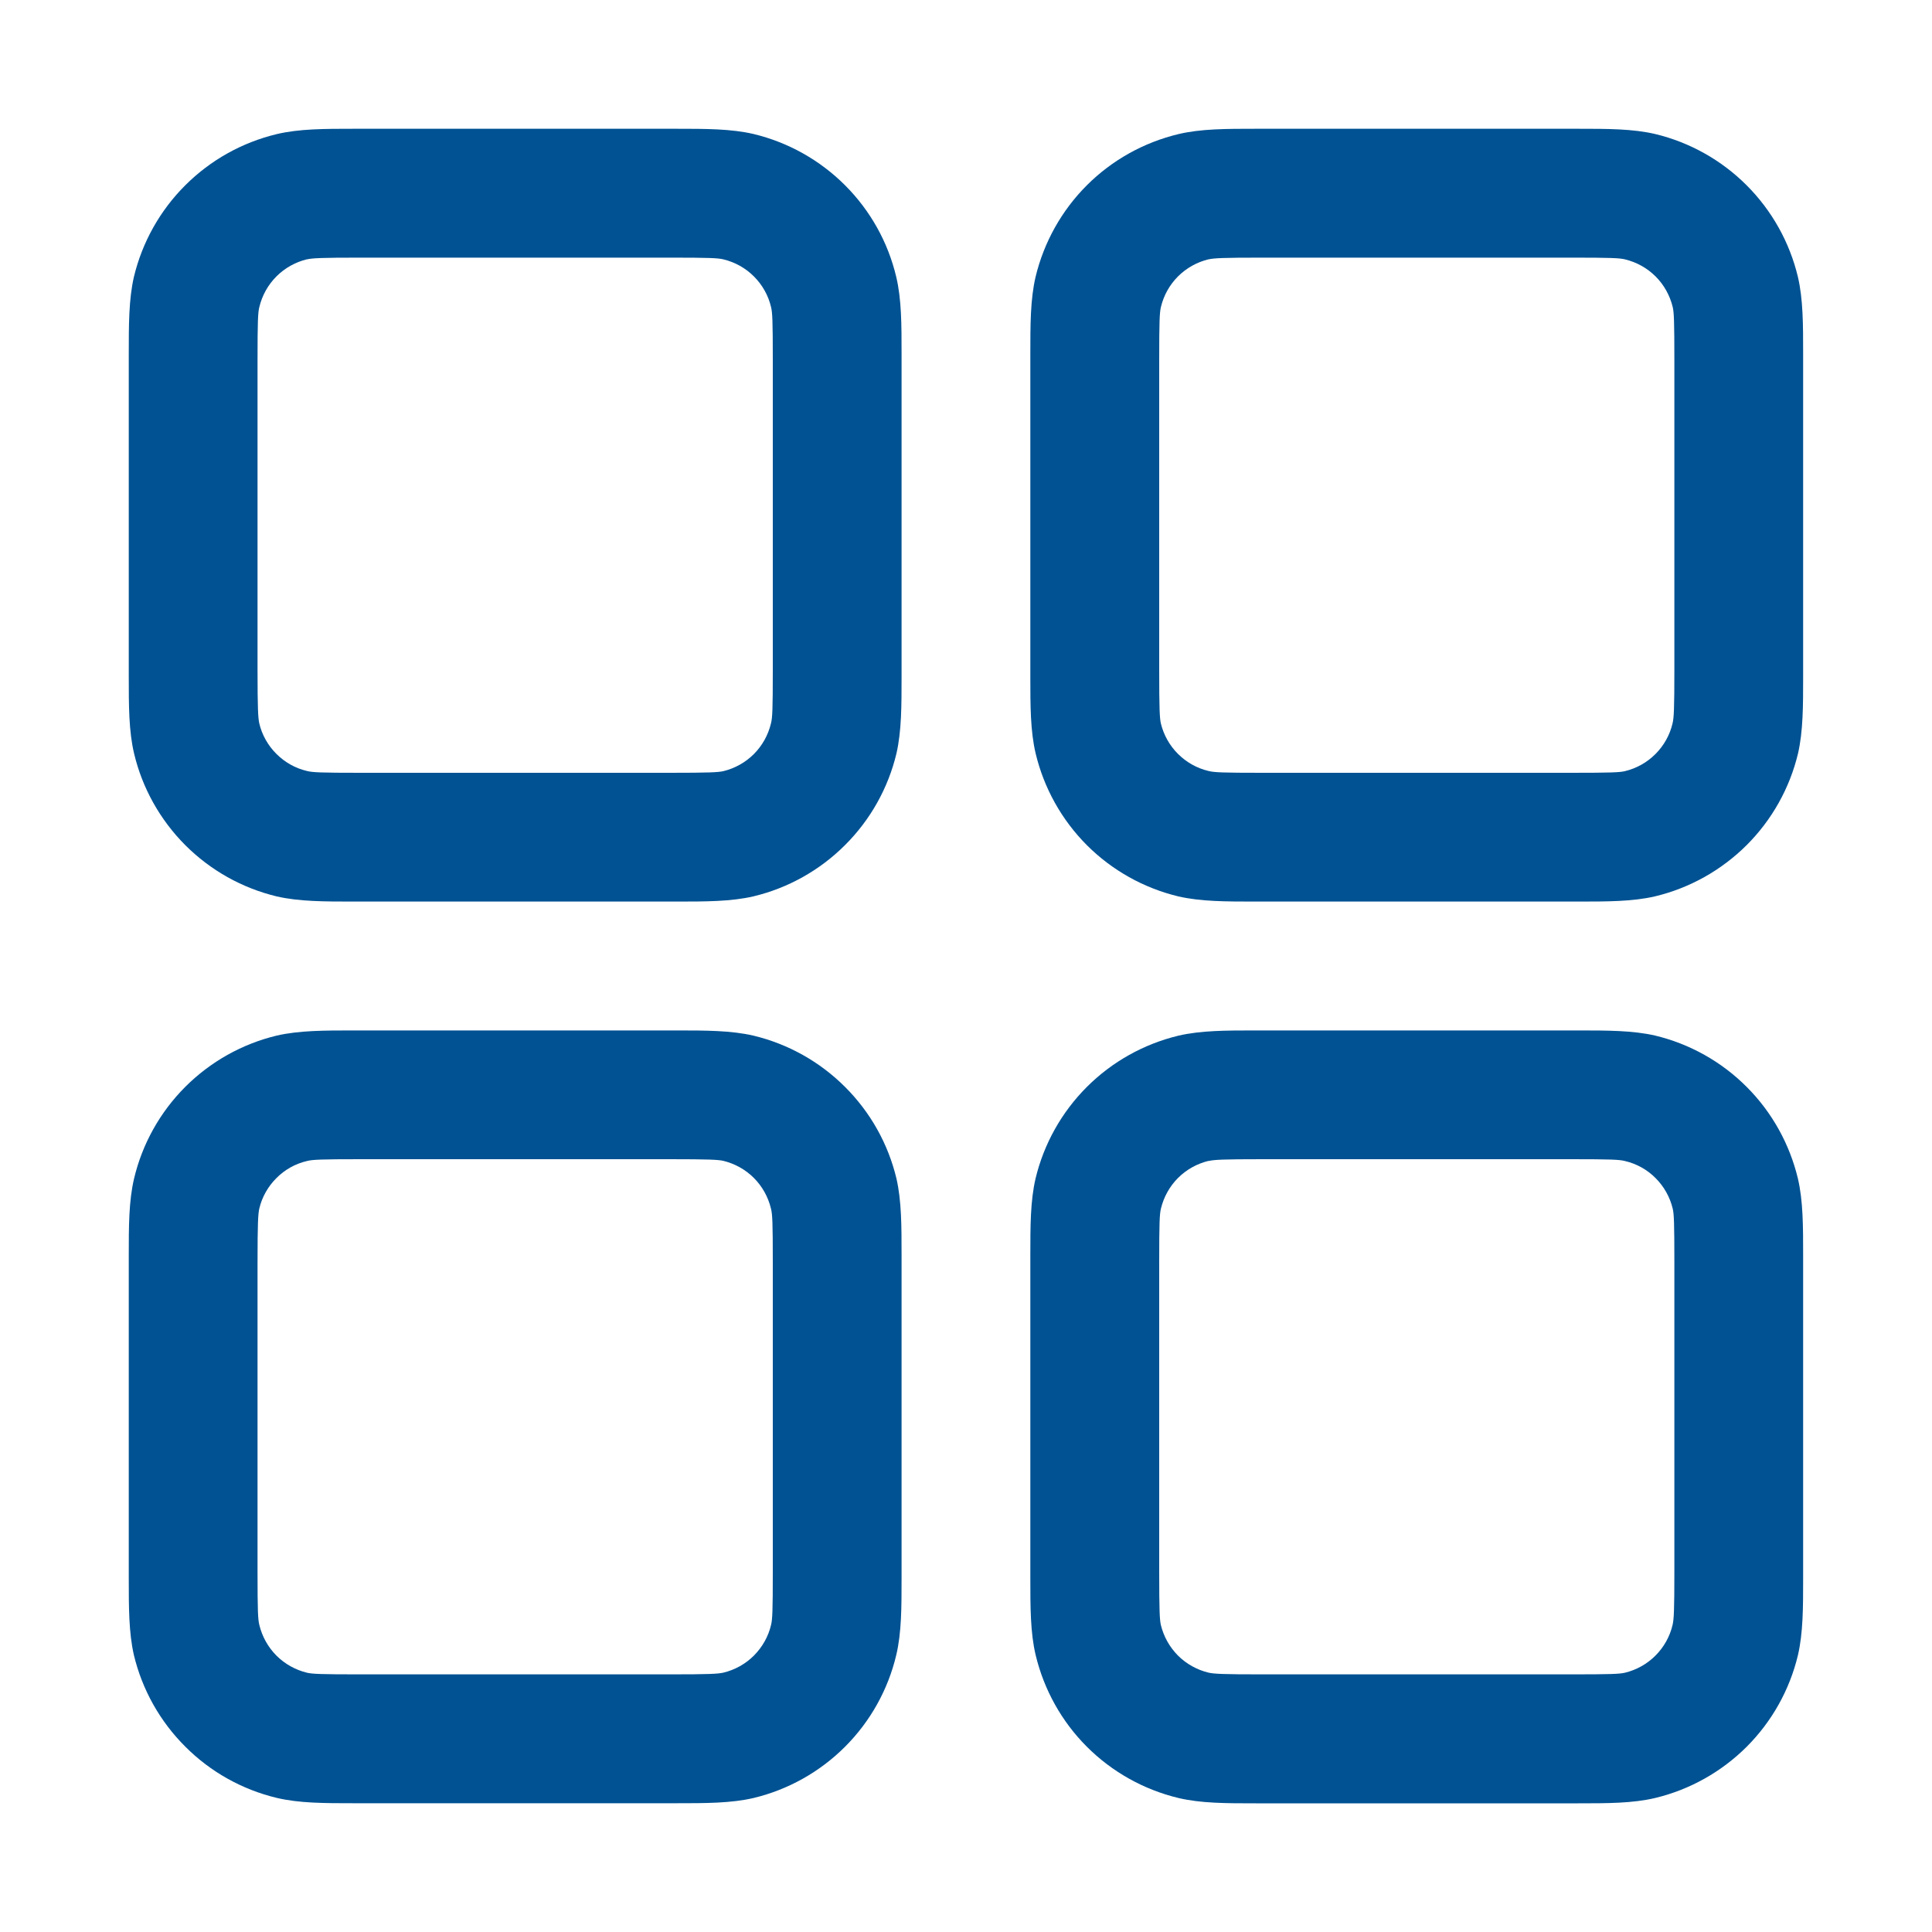 <?xml version="1.0" encoding="UTF-8"?>
<svg width="20" height="20" viewBox="0 0 20 20" fill="none" xmlns="http://www.w3.org/2000/svg">
  <path fillRule="evenodd" clipRule="evenodd" d="M3.733 1.333H3.666C3.361 1.333 3.098 1.333 2.866 1.388C2.507 1.474 2.179 1.657 1.918 1.918C1.656 2.179 1.472 2.508 1.386 2.867C1.333 3.099 1.333 3.36 1.333 3.667V7C1.333 7.305 1.333 7.568 1.388 7.8C1.473 8.159 1.657 8.487 1.918 8.749C2.179 9.01 2.507 9.194 2.866 9.28C3.098 9.333 3.36 9.333 3.666 9.333H7C7.305 9.333 7.568 9.333 7.8 9.279C8.159 9.193 8.487 9.009 8.748 8.748C9.01 8.487 9.194 8.159 9.28 7.8C9.333 7.568 9.333 7.307 9.333 7V3.667C9.333 3.361 9.333 3.099 9.278 2.867C9.193 2.507 9.009 2.179 8.748 1.918C8.487 1.657 8.159 1.473 7.8 1.387C7.568 1.333 7.306 1.333 7 1.333H3.733ZM3.177 2.685C3.234 2.672 3.324 2.667 3.733 2.667H6.933C7.344 2.667 7.432 2.671 7.489 2.685C7.609 2.714 7.718 2.775 7.805 2.862C7.892 2.949 7.954 3.059 7.982 3.179C7.996 3.235 8 3.323 8 3.733V6.933C8 7.344 7.996 7.432 7.981 7.489C7.952 7.609 7.891 7.719 7.804 7.806C7.717 7.893 7.607 7.954 7.488 7.983C7.433 7.995 7.345 8 6.933 8H3.733C3.322 8 3.234 7.996 3.177 7.981C3.057 7.953 2.948 7.891 2.861 7.804C2.774 7.717 2.712 7.608 2.684 7.488C2.672 7.433 2.666 7.345 2.666 6.933V3.733C2.666 3.323 2.67 3.235 2.685 3.177C2.714 3.057 2.775 2.948 2.862 2.861C2.949 2.774 3.059 2.713 3.178 2.684M13.066 1.333H13C12.694 1.333 12.432 1.333 12.2 1.388C11.841 1.474 11.512 1.657 11.251 1.918C10.99 2.179 10.806 2.508 10.72 2.867C10.666 3.099 10.666 3.36 10.666 3.667V7C10.666 7.305 10.666 7.568 10.721 7.8C10.807 8.159 10.99 8.487 11.251 8.749C11.512 9.01 11.841 9.194 12.2 9.28C12.432 9.333 12.693 9.333 13 9.333H16.333C16.638 9.333 16.901 9.333 17.133 9.279C17.492 9.193 17.82 9.009 18.082 8.748C18.343 8.487 18.527 8.159 18.613 7.8C18.666 7.568 18.666 7.307 18.666 7V3.667C18.666 3.361 18.666 3.099 18.612 2.867C18.526 2.507 18.342 2.179 18.081 1.918C17.82 1.657 17.492 1.473 17.133 1.387C16.901 1.333 16.64 1.333 16.333 1.333H13.066ZM12.51 2.685C12.568 2.672 12.657 2.667 13.066 2.667H16.266C16.677 2.667 16.765 2.671 16.822 2.685C16.942 2.714 17.052 2.775 17.139 2.862C17.226 2.949 17.287 3.059 17.316 3.179C17.329 3.235 17.333 3.323 17.333 3.733V6.933C17.333 7.344 17.328 7.432 17.314 7.489C17.286 7.609 17.224 7.719 17.137 7.806C17.05 7.893 16.941 7.954 16.821 7.983C16.765 7.996 16.677 8 16.266 8H13.066C12.656 8 12.568 7.996 12.51 7.981C12.391 7.953 12.281 7.891 12.194 7.804C12.107 7.717 12.046 7.608 12.017 7.488C12.005 7.433 12 7.345 12 6.933V3.733C12 3.323 12.004 3.235 12.018 3.177C12.047 3.057 12.108 2.948 12.195 2.861C12.282 2.774 12.392 2.713 12.512 2.684M3.666 10.667H7C7.305 10.667 7.568 10.667 7.8 10.721C8.159 10.807 8.487 10.991 8.748 11.252C9.01 11.513 9.194 11.841 9.28 12.2C9.333 12.432 9.333 12.693 9.333 13V16.333C9.333 16.639 9.333 16.901 9.278 17.133C9.193 17.492 9.009 17.821 8.748 18.082C8.487 18.343 8.159 18.527 7.8 18.613C7.568 18.667 7.306 18.667 7 18.667H3.666C3.361 18.667 3.098 18.667 2.866 18.612C2.507 18.526 2.179 18.343 1.918 18.081C1.656 17.82 1.472 17.492 1.386 17.133C1.333 16.901 1.333 16.64 1.333 16.333V13C1.333 12.695 1.333 12.432 1.388 12.2C1.473 11.841 1.657 11.512 1.918 11.251C2.179 10.99 2.507 10.806 2.866 10.72C3.098 10.667 3.36 10.667 3.666 10.667ZM3.733 12C3.322 12 3.234 12.004 3.177 12.019C3.057 12.047 2.948 12.108 2.861 12.196C2.774 12.283 2.712 12.392 2.684 12.512C2.672 12.567 2.666 12.655 2.666 13.067V16.267C2.666 16.677 2.67 16.765 2.685 16.823C2.714 16.942 2.775 17.052 2.862 17.139C2.949 17.226 3.059 17.287 3.178 17.316C3.234 17.329 3.322 17.333 3.733 17.333H6.933C7.344 17.333 7.432 17.328 7.489 17.315C7.609 17.286 7.718 17.225 7.805 17.138C7.892 17.05 7.954 16.941 7.982 16.821C7.996 16.765 8 16.677 8 16.267V13.067C8 12.656 7.996 12.568 7.981 12.511C7.952 12.391 7.891 12.281 7.804 12.194C7.717 12.107 7.607 12.046 7.488 12.017C7.433 12.005 7.345 12 6.933 12H3.733ZM13.066 10.667H13C12.694 10.667 12.432 10.667 12.2 10.721C11.841 10.807 11.512 10.991 11.251 11.252C10.99 11.513 10.806 11.841 10.72 12.2C10.666 12.432 10.666 12.693 10.666 13V16.333C10.666 16.639 10.666 16.901 10.721 17.133C10.807 17.492 10.99 17.821 11.251 18.082C11.512 18.343 11.841 18.527 12.2 18.613C12.432 18.668 12.694 18.668 13 18.668H16.333C16.638 18.668 16.901 18.668 17.133 18.613C17.492 18.527 17.82 18.343 18.081 18.083C18.342 17.822 18.526 17.494 18.612 17.135C18.666 16.903 18.666 16.64 18.666 16.335V13.001C18.666 12.696 18.666 12.433 18.612 12.201C18.526 11.842 18.343 11.513 18.082 11.252C17.821 10.99 17.492 10.806 17.133 10.72C16.901 10.667 16.64 10.667 16.333 10.667H13.066ZM12.51 12.019C12.568 12.005 12.657 12 13.066 12H16.266C16.677 12 16.765 12.004 16.822 12.019C16.942 12.047 17.052 12.108 17.139 12.196C17.226 12.283 17.287 12.392 17.316 12.512C17.329 12.568 17.333 12.656 17.333 13.067V16.267C17.333 16.677 17.328 16.765 17.314 16.823C17.286 16.942 17.224 17.052 17.137 17.139C17.05 17.226 16.941 17.287 16.821 17.316C16.765 17.329 16.677 17.333 16.266 17.333H13.066C12.656 17.333 12.568 17.328 12.51 17.315C12.391 17.286 12.281 17.225 12.194 17.138C12.107 17.05 12.046 16.941 12.017 16.821C12.005 16.767 12 16.679 12 16.267V13.067C12 12.656 12.004 12.568 12.018 12.511C12.047 12.391 12.108 12.281 12.195 12.194C12.282 12.107 12.392 12.046 12.512 12.017" fill="#005293"/>
</svg> 